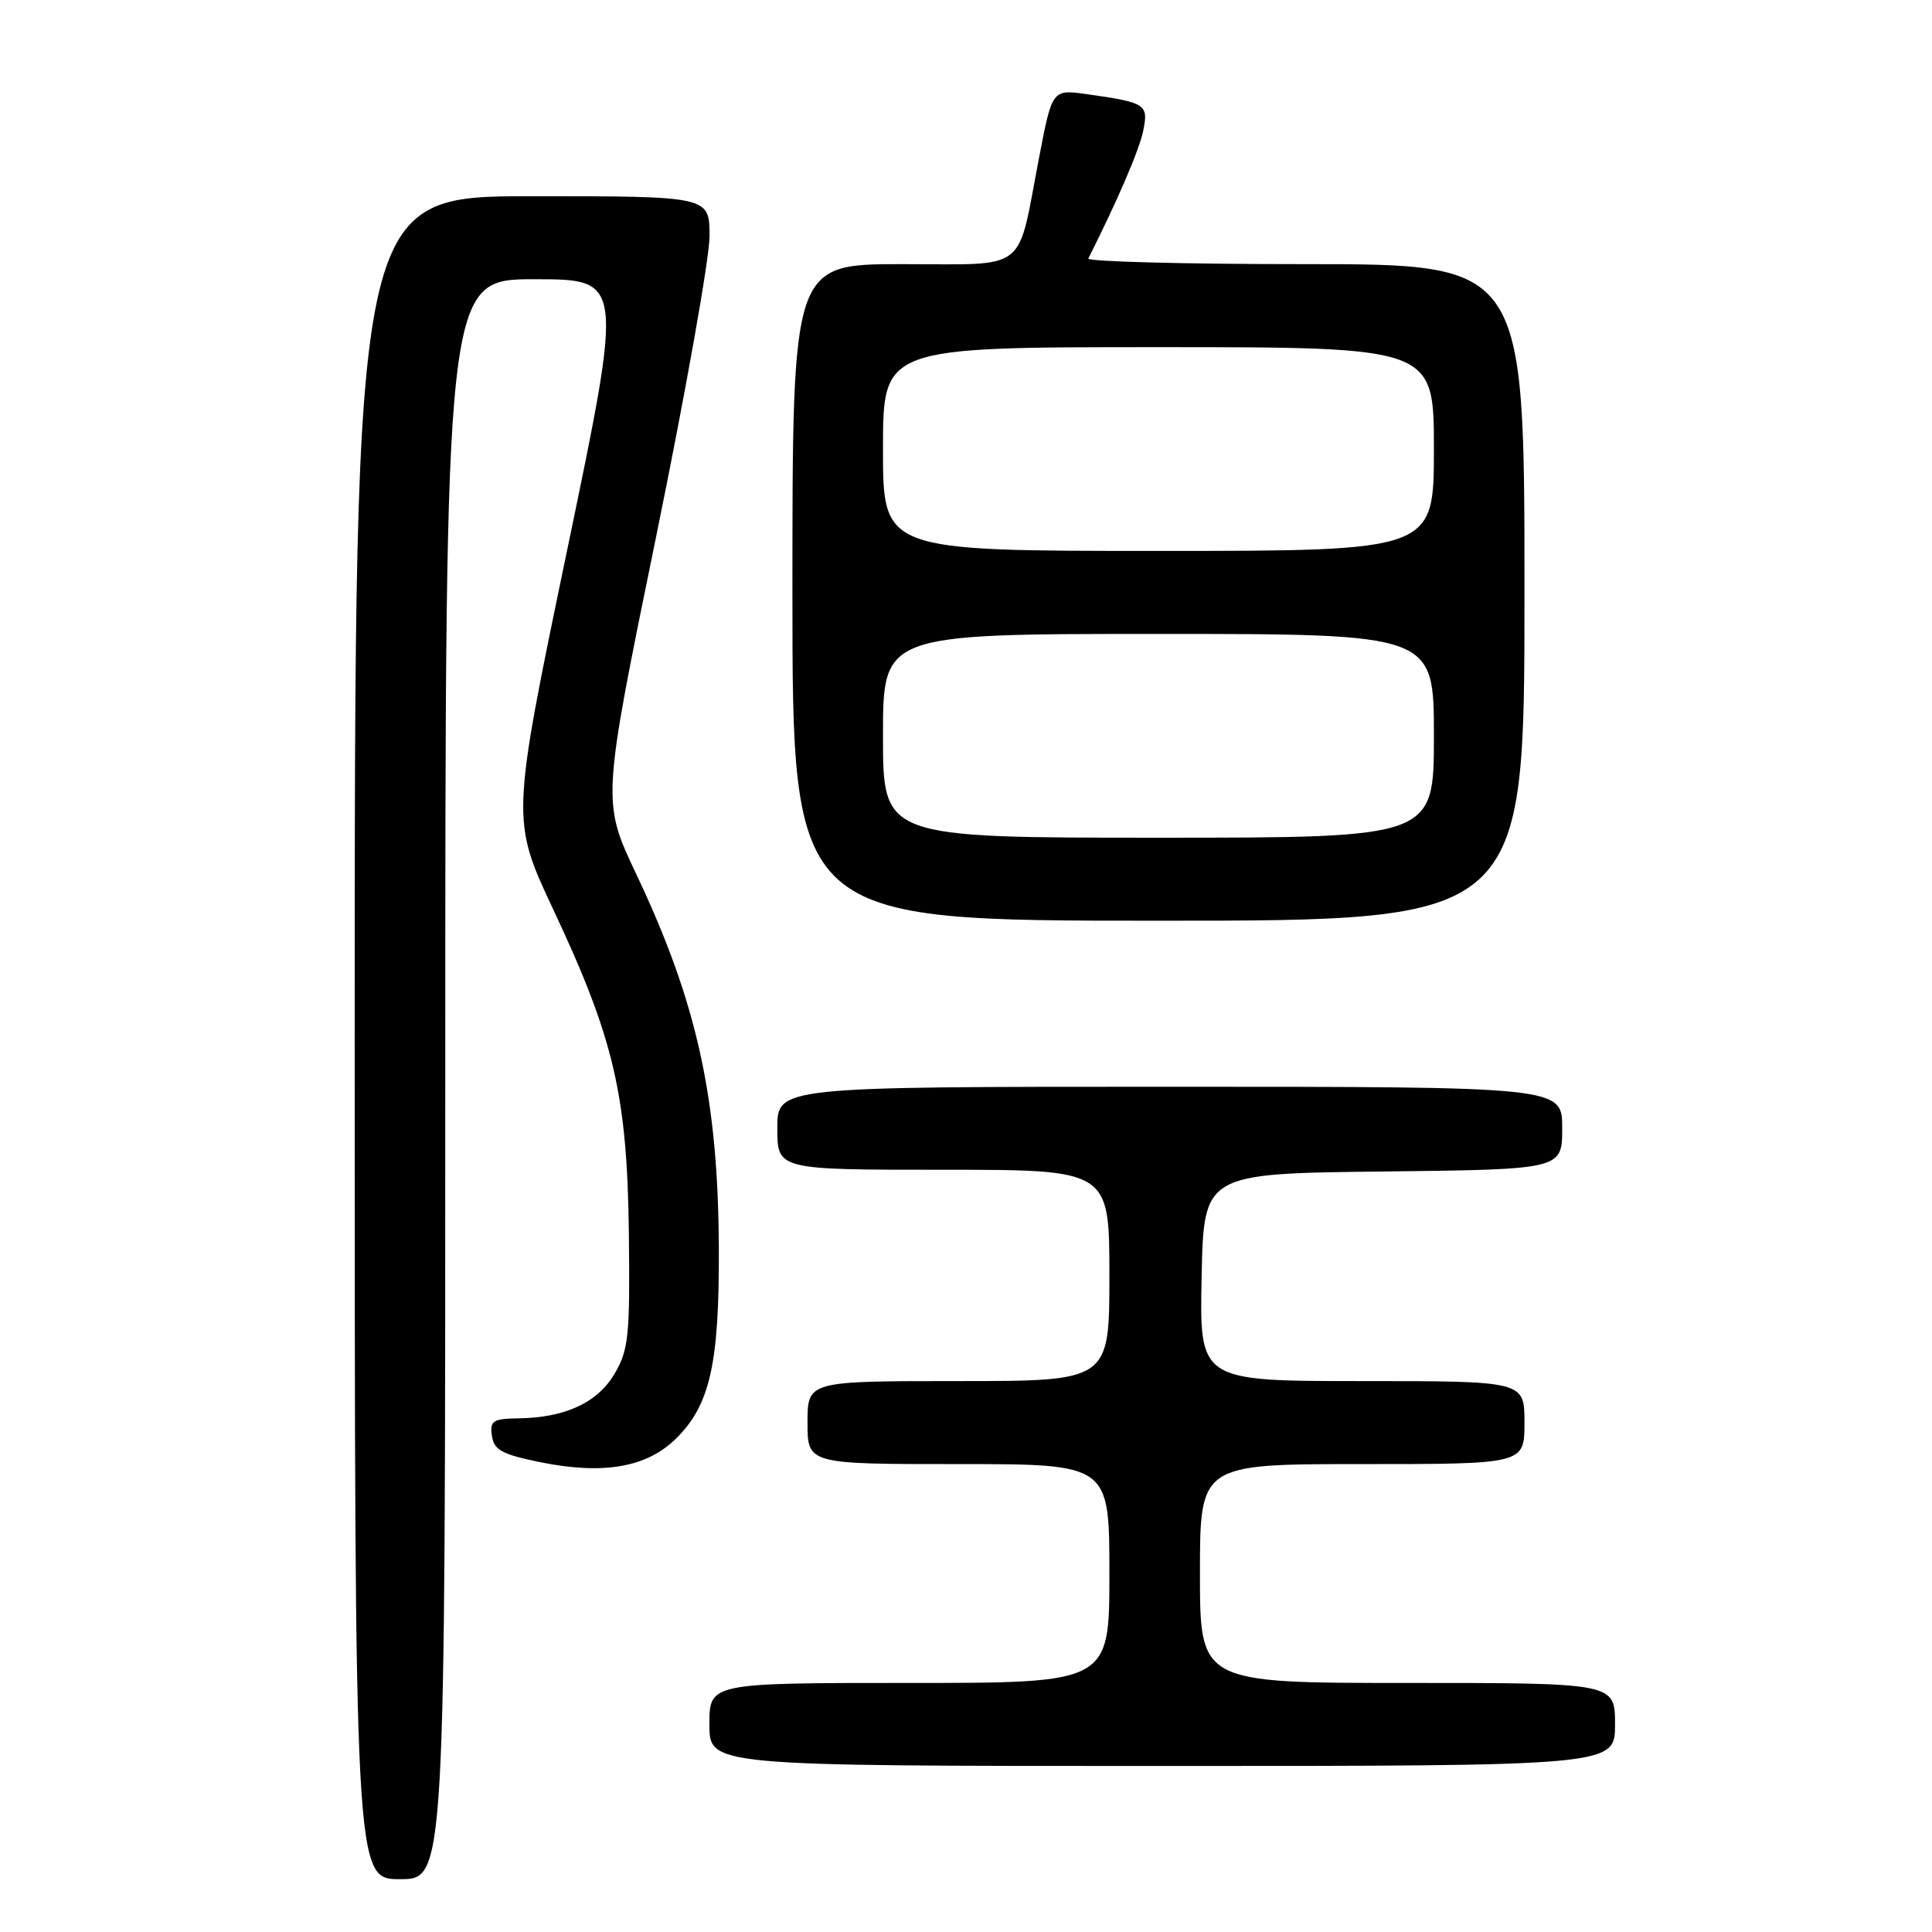 <?xml version="1.0" encoding="UTF-8" standalone="no"?>
<!DOCTYPE svg PUBLIC "-//W3C//DTD SVG 1.1//EN" "http://www.w3.org/Graphics/SVG/1.1/DTD/svg11.dtd" >
<svg xmlns="http://www.w3.org/2000/svg" xmlns:xlink="http://www.w3.org/1999/xlink" version="1.1" viewBox="0 0 256 256">
 <g >
 <path fill="currentColor"
d=" M 59.00 143.00 C 59.00 37.00 59.00 37.00 70.81 37.00 C 82.62 37.00 82.62 37.00 75.17 72.80 C 67.72 108.61 67.72 108.61 73.34 120.58 C 81.38 137.69 83.11 145.14 83.33 163.50 C 83.48 177.00 83.30 178.85 81.45 182.00 C 79.19 185.86 74.91 187.85 68.68 187.94 C 65.30 187.99 64.90 188.26 65.18 190.25 C 65.45 192.13 66.49 192.70 71.50 193.73 C 79.96 195.46 85.75 194.45 89.66 190.54 C 94.09 186.11 95.31 180.63 95.25 165.50 C 95.17 145.55 92.37 132.84 84.32 115.85 C 79.75 106.20 79.75 106.20 86.89 71.35 C 90.82 52.18 94.03 34.14 94.02 31.25 C 94.00 26.00 94.00 26.00 70.50 26.00 C 47.00 26.00 47.00 26.00 47.00 137.50 C 47.00 249.00 47.00 249.00 53.00 249.00 C 59.00 249.00 59.00 249.00 59.00 143.00 Z  M 214.00 228.50 C 214.00 223.00 214.00 223.00 186.50 223.00 C 159.00 223.00 159.00 223.00 159.00 208.50 C 159.00 194.00 159.00 194.00 180.50 194.00 C 202.00 194.00 202.00 194.00 202.00 188.50 C 202.00 183.00 202.00 183.00 180.47 183.00 C 158.94 183.00 158.94 183.00 159.22 169.25 C 159.50 155.50 159.50 155.50 183.25 155.23 C 207.00 154.96 207.00 154.96 207.00 149.48 C 207.00 144.00 207.00 144.00 155.00 144.00 C 103.00 144.00 103.00 144.00 103.00 149.50 C 103.00 155.00 103.00 155.00 125.00 155.00 C 147.00 155.00 147.00 155.00 147.00 169.00 C 147.00 183.00 147.00 183.00 127.00 183.00 C 107.00 183.00 107.00 183.00 107.00 188.50 C 107.00 194.00 107.00 194.00 127.00 194.00 C 147.00 194.00 147.00 194.00 147.00 208.50 C 147.00 223.00 147.00 223.00 120.50 223.00 C 94.00 223.00 94.00 223.00 94.00 228.50 C 94.00 234.00 94.00 234.00 154.00 234.00 C 214.00 234.00 214.00 234.00 214.00 228.50 Z  M 202.00 78.50 C 202.00 35.00 202.00 35.00 172.92 35.00 C 156.92 35.00 144.00 34.66 144.21 34.25 C 148.06 26.61 150.97 19.86 151.48 17.34 C 152.20 13.80 151.86 13.59 143.96 12.47 C 139.42 11.84 139.42 11.84 137.67 20.95 C 134.72 36.33 136.44 35.00 119.52 35.00 C 105.00 35.00 105.00 35.00 105.00 78.50 C 105.00 122.00 105.00 122.00 153.50 122.00 C 202.00 122.00 202.00 122.00 202.00 78.50 Z  M 117.00 97.50 C 117.00 84.00 117.00 84.00 153.50 84.00 C 190.00 84.00 190.00 84.00 190.00 97.50 C 190.00 111.00 190.00 111.00 153.50 111.00 C 117.00 111.00 117.00 111.00 117.00 97.50 Z  M 117.00 59.50 C 117.00 46.00 117.00 46.00 153.50 46.00 C 190.00 46.00 190.00 46.00 190.00 59.50 C 190.00 73.00 190.00 73.00 153.50 73.00 C 117.00 73.00 117.00 73.00 117.00 59.50 Z "/>
</g>
</svg>